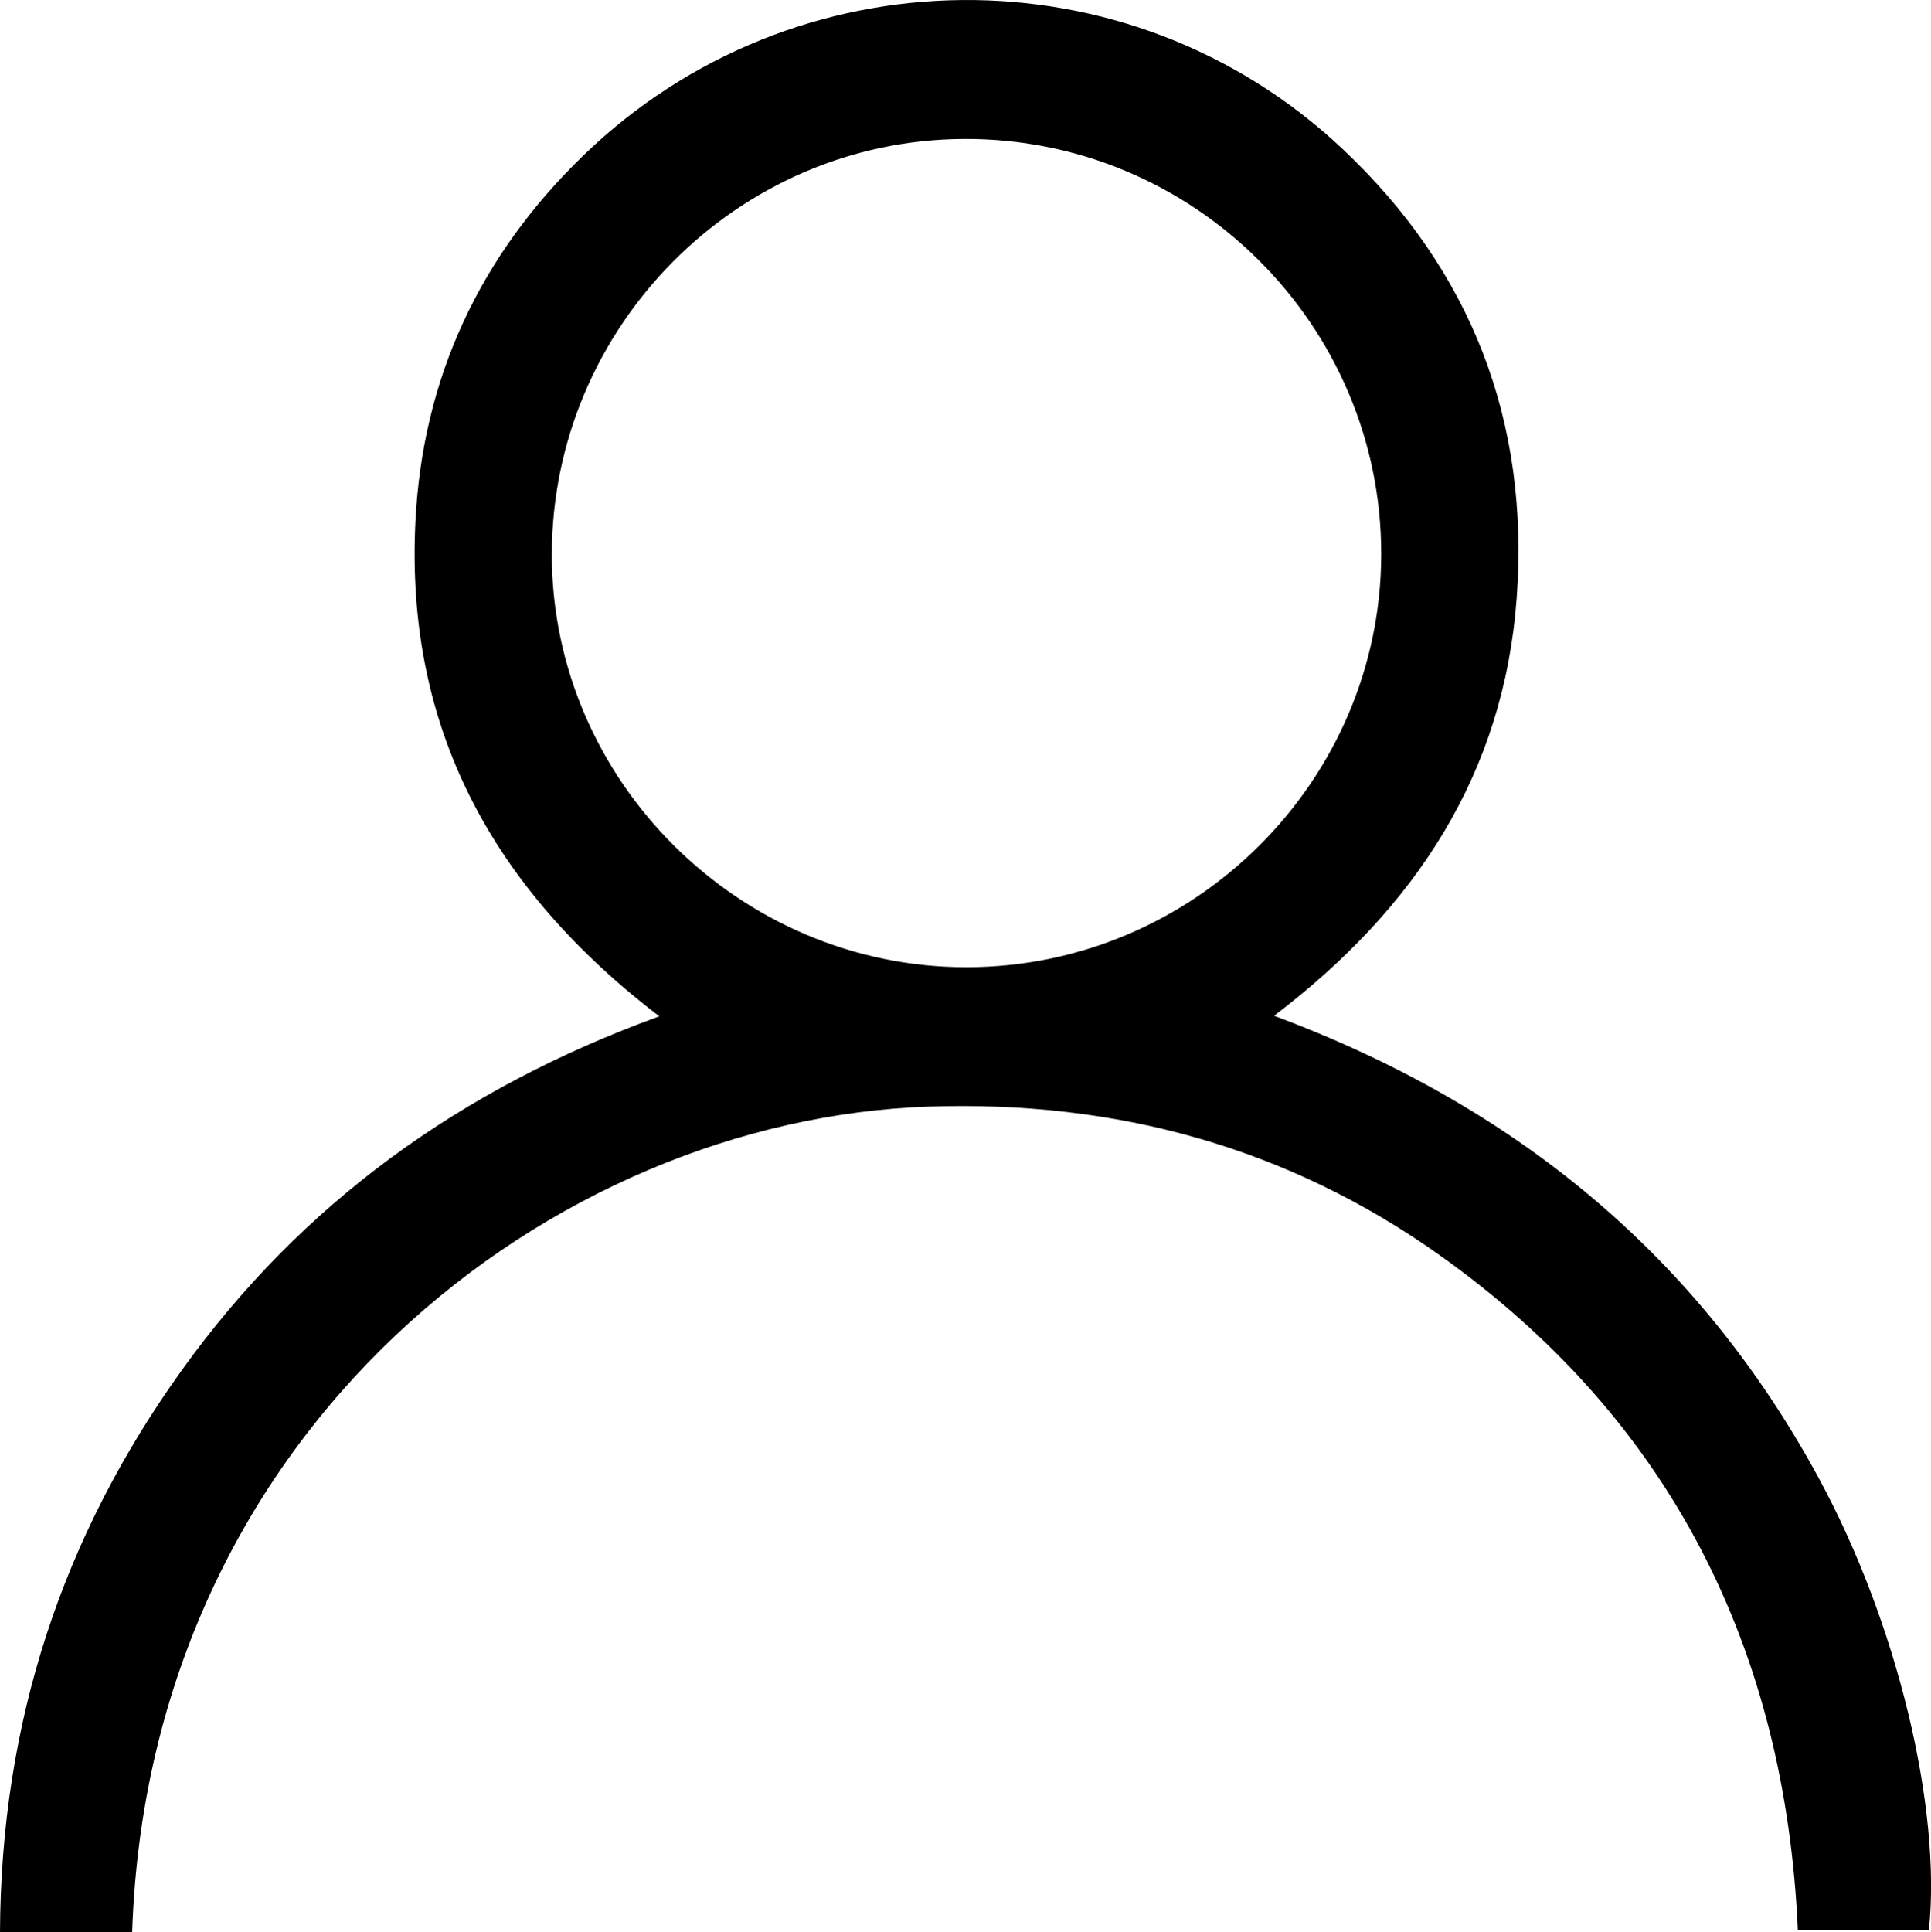 <?xml version="1.0" encoding="UTF-8"?><svg xmlns="http://www.w3.org/2000/svg" viewBox="0 0 179.72 179.81"><g id="a"/><g id="b"><g id="c"><path d="M12.3,179.81H0c.08-19.51,5.79-36.84,16.98-52.38,11.1-15.43,25.87-26.12,44.38-32.85-15.52-11.87-23.63-26.81-22.7-45.97,.65-13.42,6-24.82,15.63-34.14,19.65-19.02,50.74-19.34,70.62-.65,12.03,11.31,17.45,25.36,16.25,41.82-1.19,16.29-9.33,28.82-22.58,38.89,22.6,8.41,39.54,22.45,50.73,43.09,7.25,13.38,11.41,30.63,10.21,42.03h-12.19c-1.16-26.14-11.79-47.5-33.31-62.82-14.18-10.09-30.2-14.44-47.58-13.85-34.98,1.19-72.57,29.92-74.14,76.82ZM89.97,90.01c21.18-.02,38.55-17.32,38.58-38.42,.03-21.35-17.48-38.78-38.86-38.66-21.1,.11-38.33,17.51-38.33,38.69,0,21.03,17.48,38.41,38.61,38.39Z"/></g></g></svg>